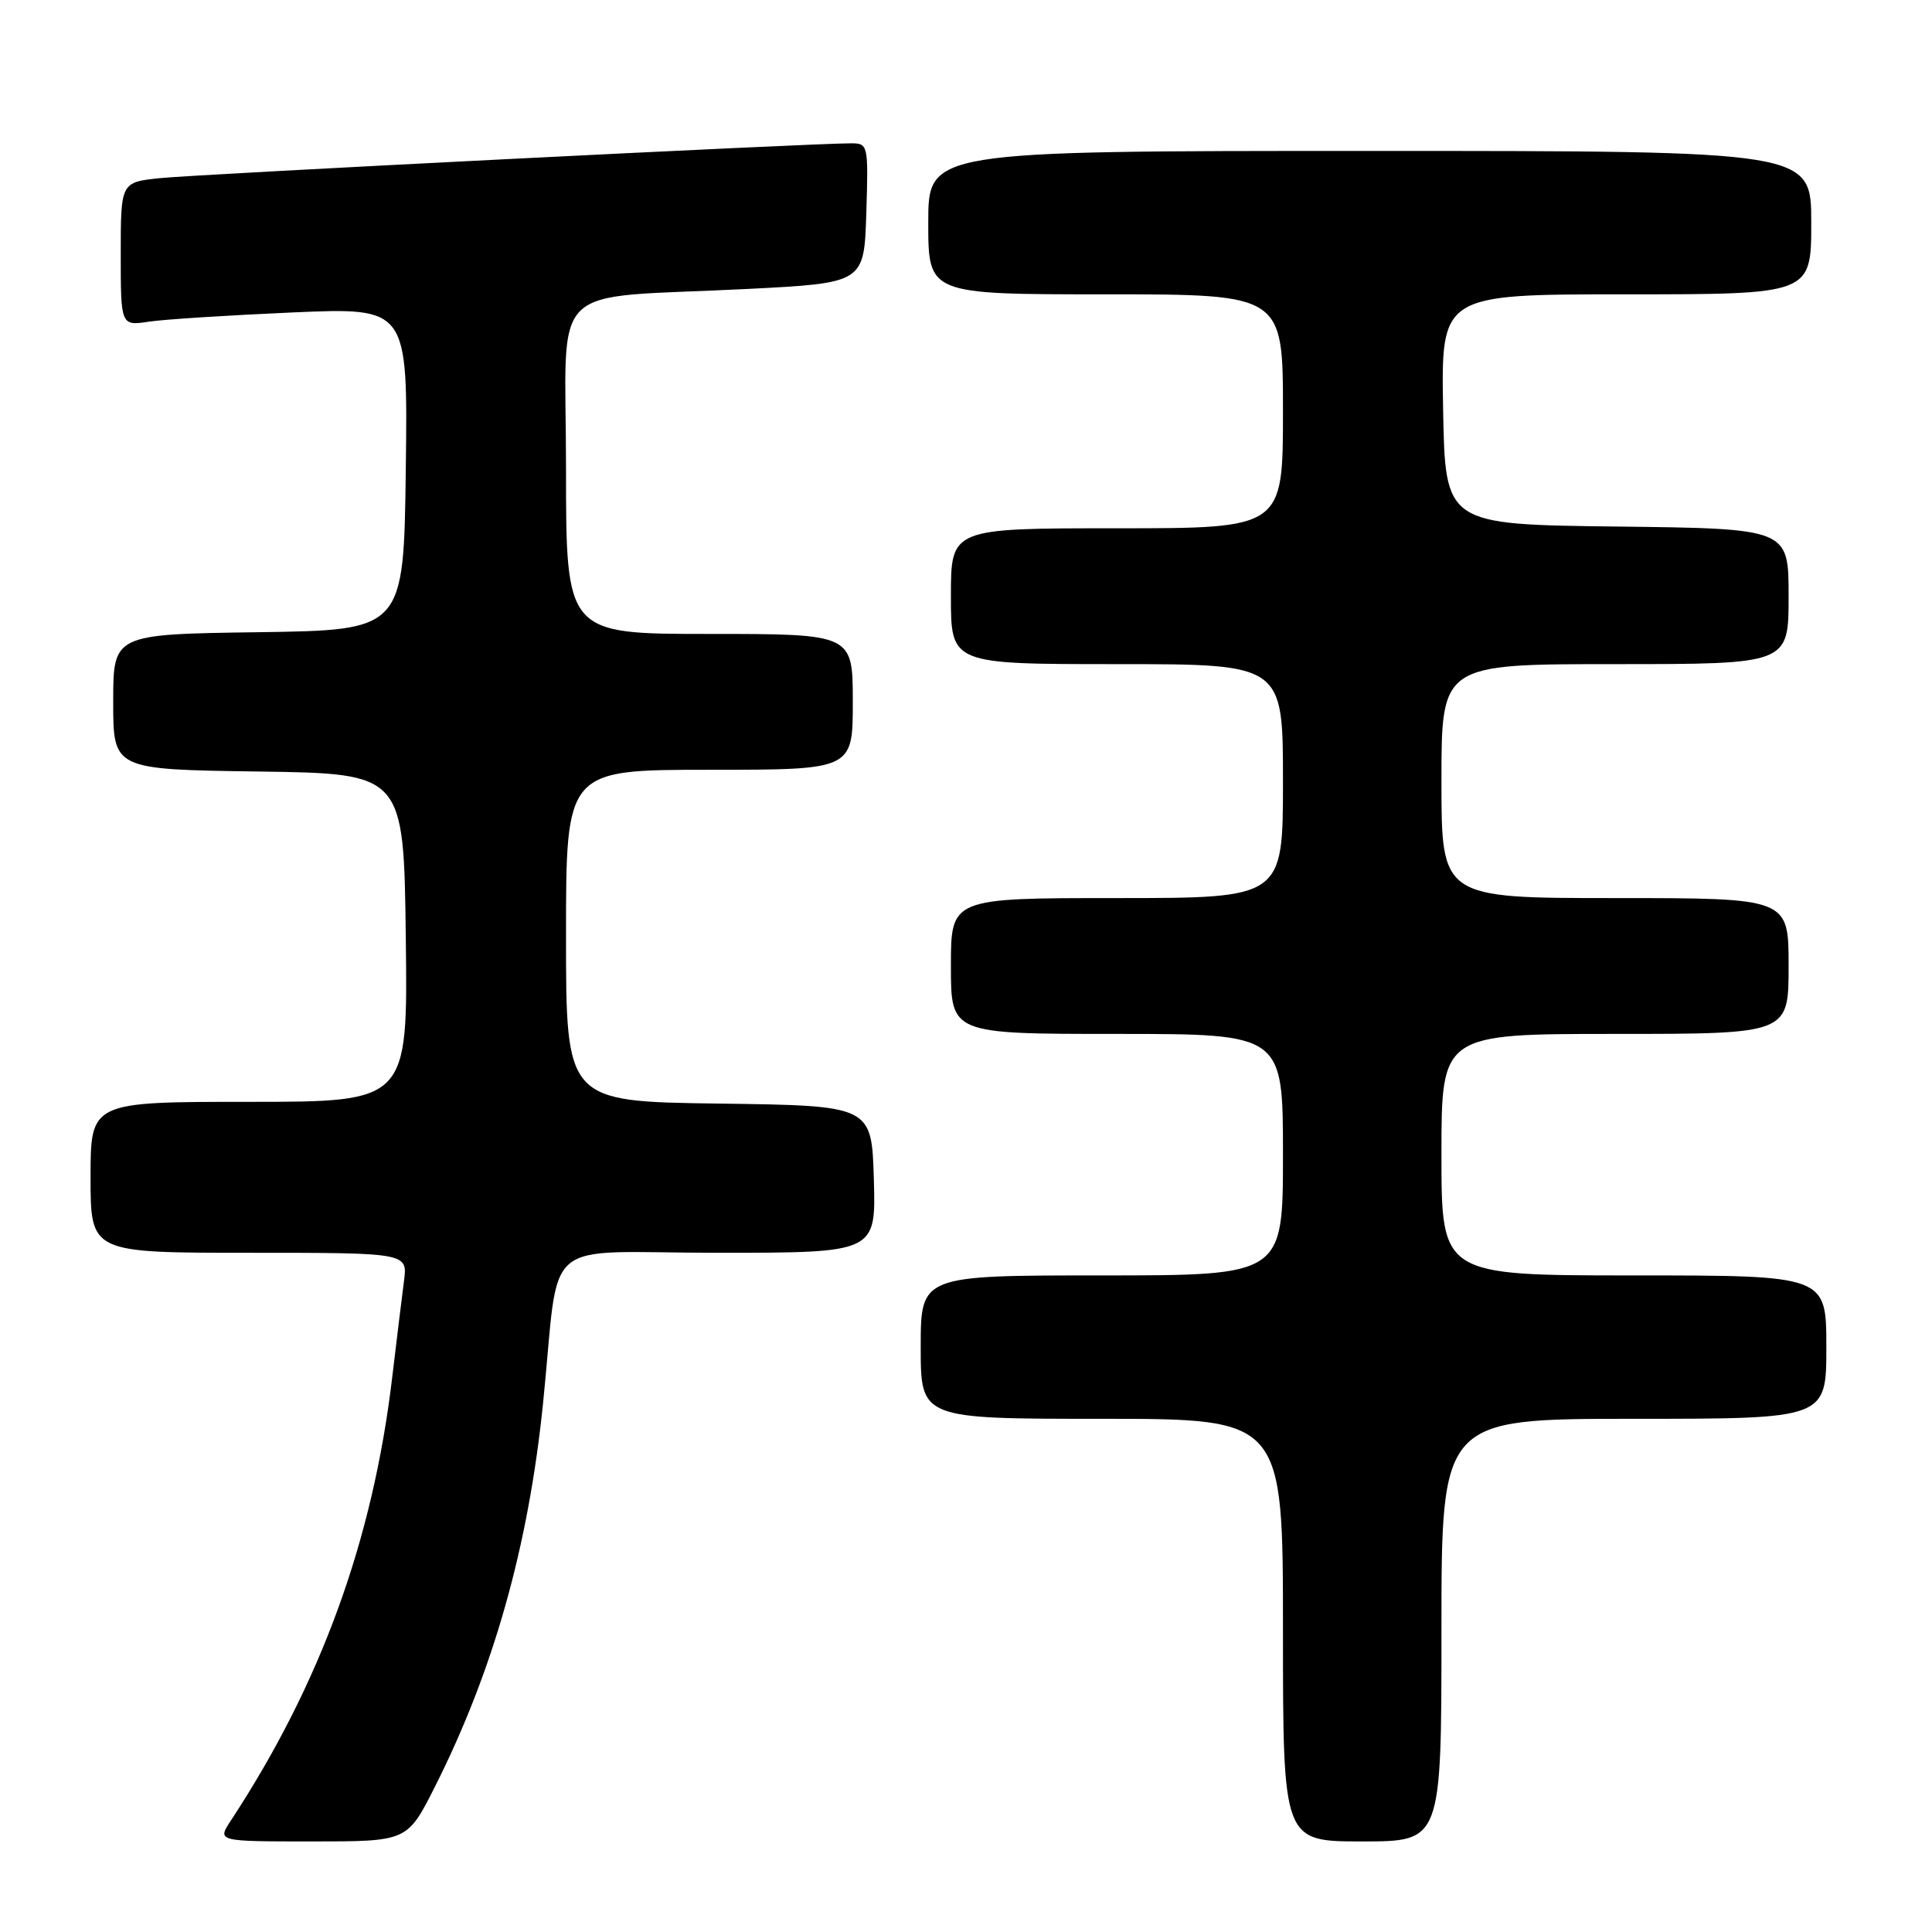 <?xml version="1.0" encoding="UTF-8" standalone="no"?>
<!DOCTYPE svg PUBLIC "-//W3C//DTD SVG 1.1//EN" "http://www.w3.org/Graphics/SVG/1.1/DTD/svg11.dtd" >
<svg xmlns="http://www.w3.org/2000/svg" xmlns:xlink="http://www.w3.org/1999/xlink" version="1.1" viewBox="0 0 256 256">
 <g >
 <path fill="currentColor"
d=" M 57.63 236.75 C 65.40 221.31 70.02 204.93 71.96 185.91 C 74.27 163.32 71.15 166.00 95.10 166.00 C 116.07 166.00 116.07 166.00 115.79 156.25 C 115.50 146.50 115.50 146.50 95.25 146.23 C 75.00 145.96 75.00 145.96 75.00 123.98 C 75.00 102.00 75.00 102.00 94.00 102.00 C 113.00 102.00 113.00 102.00 113.00 93.00 C 113.00 84.00 113.00 84.00 94.00 84.00 C 75.00 84.00 75.00 84.00 75.00 62.06 C 75.00 36.73 72.05 39.65 99.00 38.29 C 114.50 37.50 114.50 37.50 114.79 28.25 C 115.07 19.20 115.03 19.00 112.79 18.99 C 108.02 18.96 26.26 23.08 21.25 23.60 C 16.00 24.14 16.00 24.14 16.00 33.66 C 16.00 43.18 16.00 43.18 19.75 42.62 C 21.81 42.31 30.37 41.77 38.77 41.40 C 54.04 40.74 54.04 40.74 53.77 62.12 C 53.50 83.50 53.50 83.50 34.25 83.77 C 15.00 84.04 15.00 84.04 15.00 93.00 C 15.00 101.96 15.00 101.96 34.25 102.23 C 53.50 102.50 53.50 102.50 53.77 124.25 C 54.04 146.00 54.04 146.00 33.02 146.00 C 12.00 146.00 12.00 146.00 12.00 156.00 C 12.00 166.00 12.00 166.00 33.01 166.00 C 54.02 166.00 54.02 166.00 53.53 169.75 C 53.26 171.81 52.56 177.55 51.97 182.50 C 49.41 204.11 42.50 223.10 30.58 241.25 C 28.77 244.00 28.77 244.00 41.37 244.00 C 53.97 244.00 53.97 244.00 57.63 236.75 Z  M 191.00 216.00 C 191.00 188.00 191.00 188.00 216.50 188.00 C 242.00 188.00 242.00 188.00 242.00 178.50 C 242.00 169.00 242.00 169.00 216.50 169.00 C 191.00 169.00 191.00 169.00 191.00 153.00 C 191.00 137.00 191.00 137.00 214.00 137.00 C 237.00 137.00 237.00 137.00 237.00 128.00 C 237.00 119.00 237.00 119.00 214.00 119.00 C 191.00 119.00 191.00 119.00 191.00 103.50 C 191.00 88.00 191.00 88.00 214.00 88.00 C 237.00 88.00 237.00 88.00 237.00 79.02 C 237.00 70.04 237.00 70.04 214.25 69.77 C 191.50 69.50 191.50 69.50 191.22 54.25 C 190.95 39.00 190.95 39.00 215.47 39.00 C 240.00 39.00 240.00 39.00 240.00 29.50 C 240.00 20.00 240.00 20.00 181.50 20.00 C 123.00 20.00 123.00 20.00 123.00 29.50 C 123.00 39.00 123.00 39.00 146.50 39.00 C 170.00 39.00 170.00 39.00 170.00 54.50 C 170.00 70.00 170.00 70.00 148.00 70.00 C 126.00 70.00 126.00 70.00 126.00 79.00 C 126.00 88.00 126.00 88.00 148.00 88.00 C 170.00 88.00 170.00 88.00 170.00 103.50 C 170.00 119.00 170.00 119.00 148.00 119.00 C 126.00 119.00 126.00 119.00 126.00 128.00 C 126.00 137.00 126.00 137.00 148.00 137.00 C 170.00 137.00 170.00 137.00 170.00 153.00 C 170.00 169.00 170.00 169.00 146.00 169.00 C 122.00 169.00 122.00 169.00 122.00 178.50 C 122.00 188.00 122.00 188.00 146.00 188.00 C 170.00 188.00 170.00 188.00 170.00 216.00 C 170.00 244.00 170.00 244.00 180.50 244.00 C 191.00 244.00 191.00 244.00 191.00 216.00 Z "/>
</g>
</svg>
